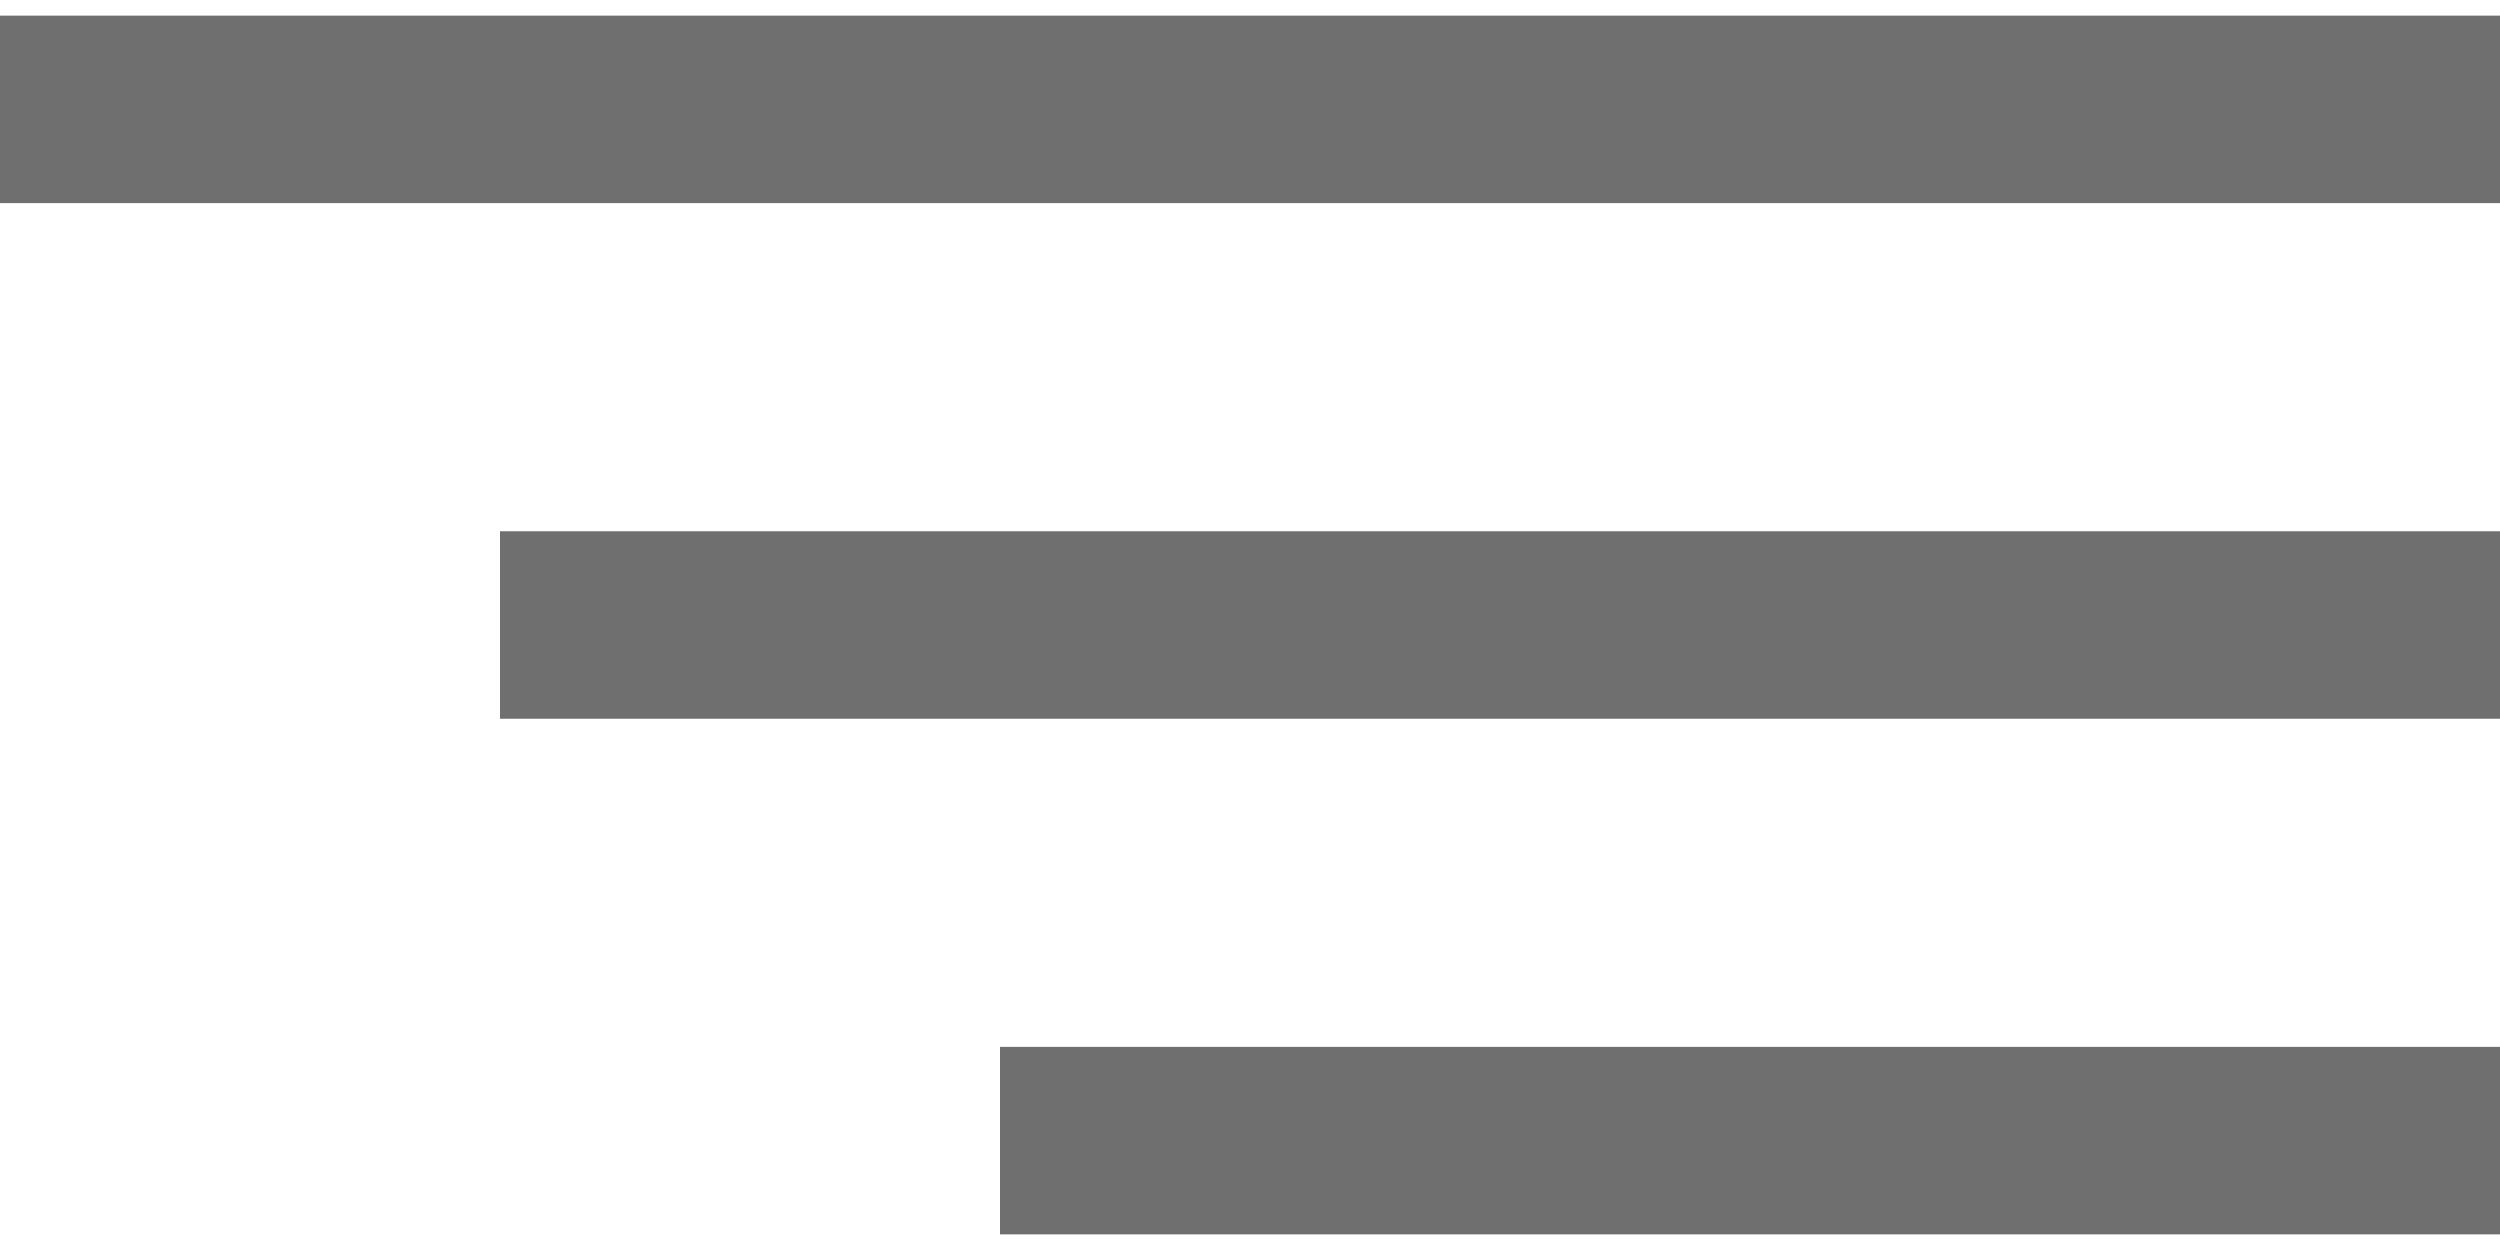 <svg version="1.2" baseProfile="tiny-ps" xmlns="http://www.w3.org/2000/svg" viewBox="0 0 32 16" width="32" height="16">
	<title>icon-menu-svg</title>
	<style>
		tspan { white-space:pre }
		.shp0 { fill: #706f6f } 
	</style>
	<path id="Layer" fill-rule="evenodd" class="shp0" d="M0 0.2L32 0.2L32 2.6L0 2.6L0 0.2ZM6.4 6.8L32 6.8L32 9.2L6.4 9.2L6.4 6.8ZM32 15.8L12.8 15.8L12.8 13.4L32 13.4L32 15.8Z" />
</svg>
